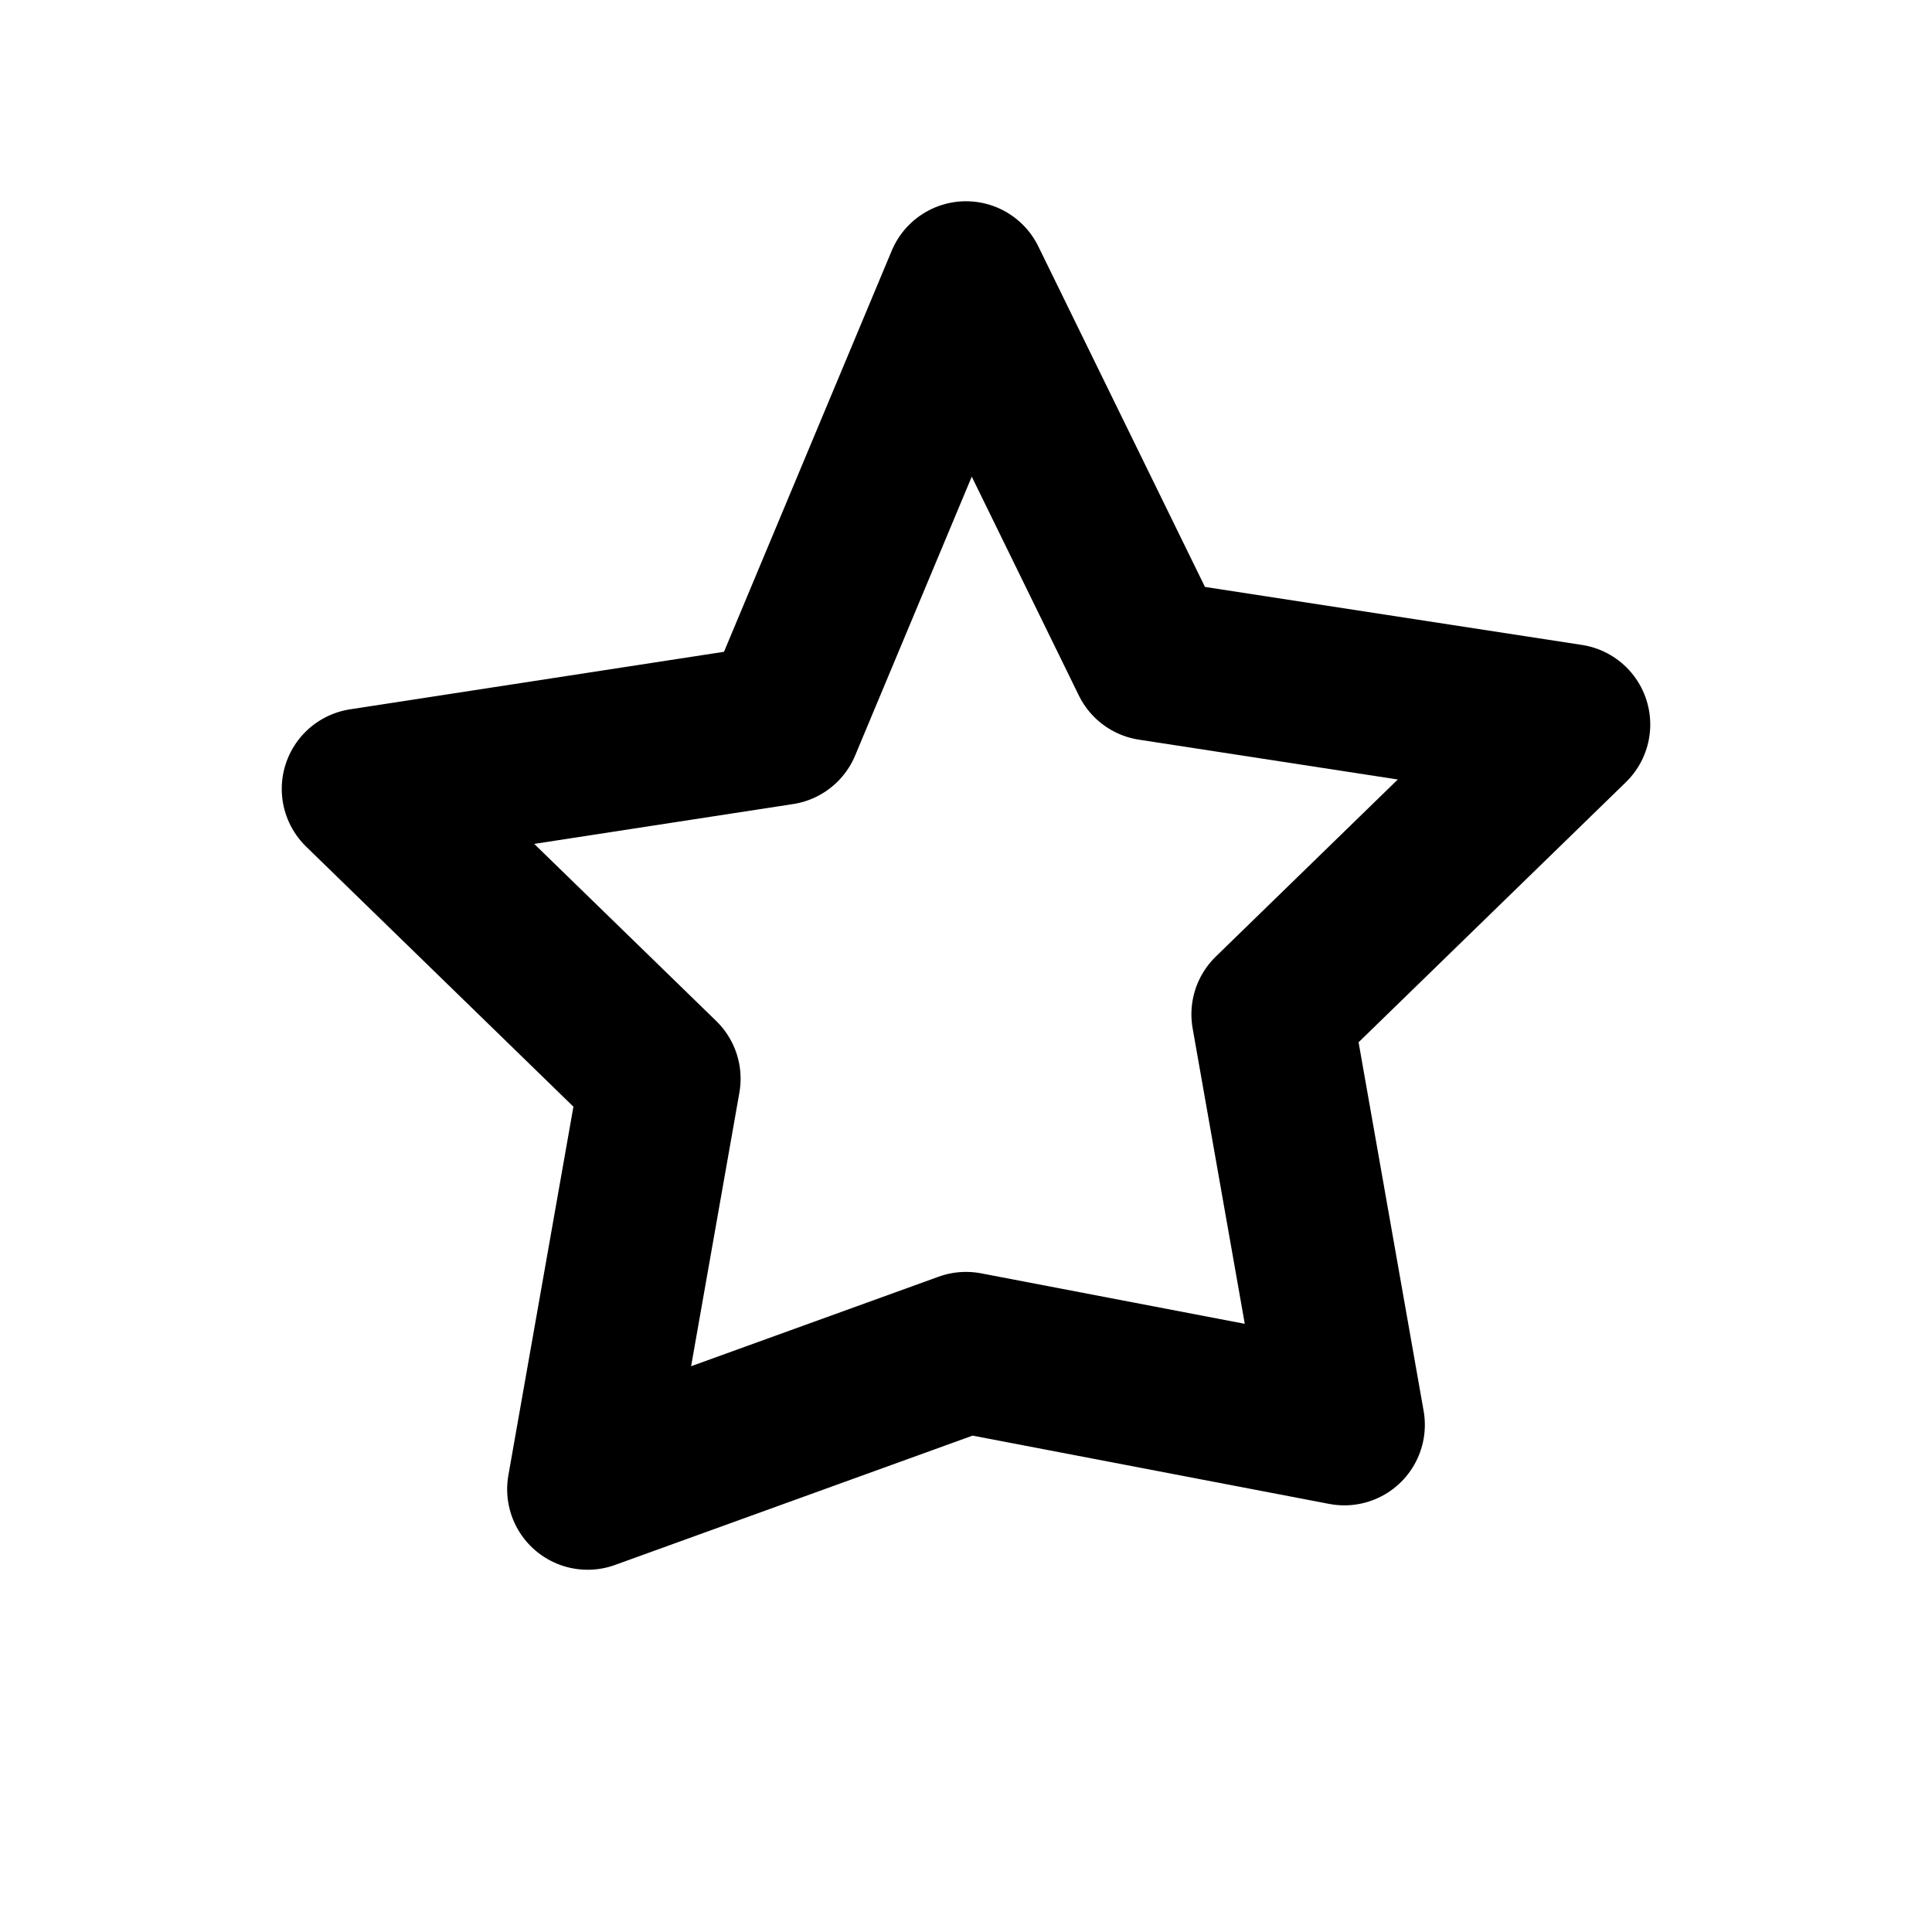 <svg xmlns="http://www.w3.org/2000/svg" width="24" height="24" viewBox="0 0 24 24" fill="none" stroke="currentColor" stroke-width="2" stroke-linecap="round" stroke-linejoin="round"><path d="M12 3.5l2.3 4.7 5.2.8-3.7 3.6.9 5.1L12 16.8 7.3 18.5l.9-5.1L4.5 9.8l5.2-.8L12 3.5z"/></svg>
